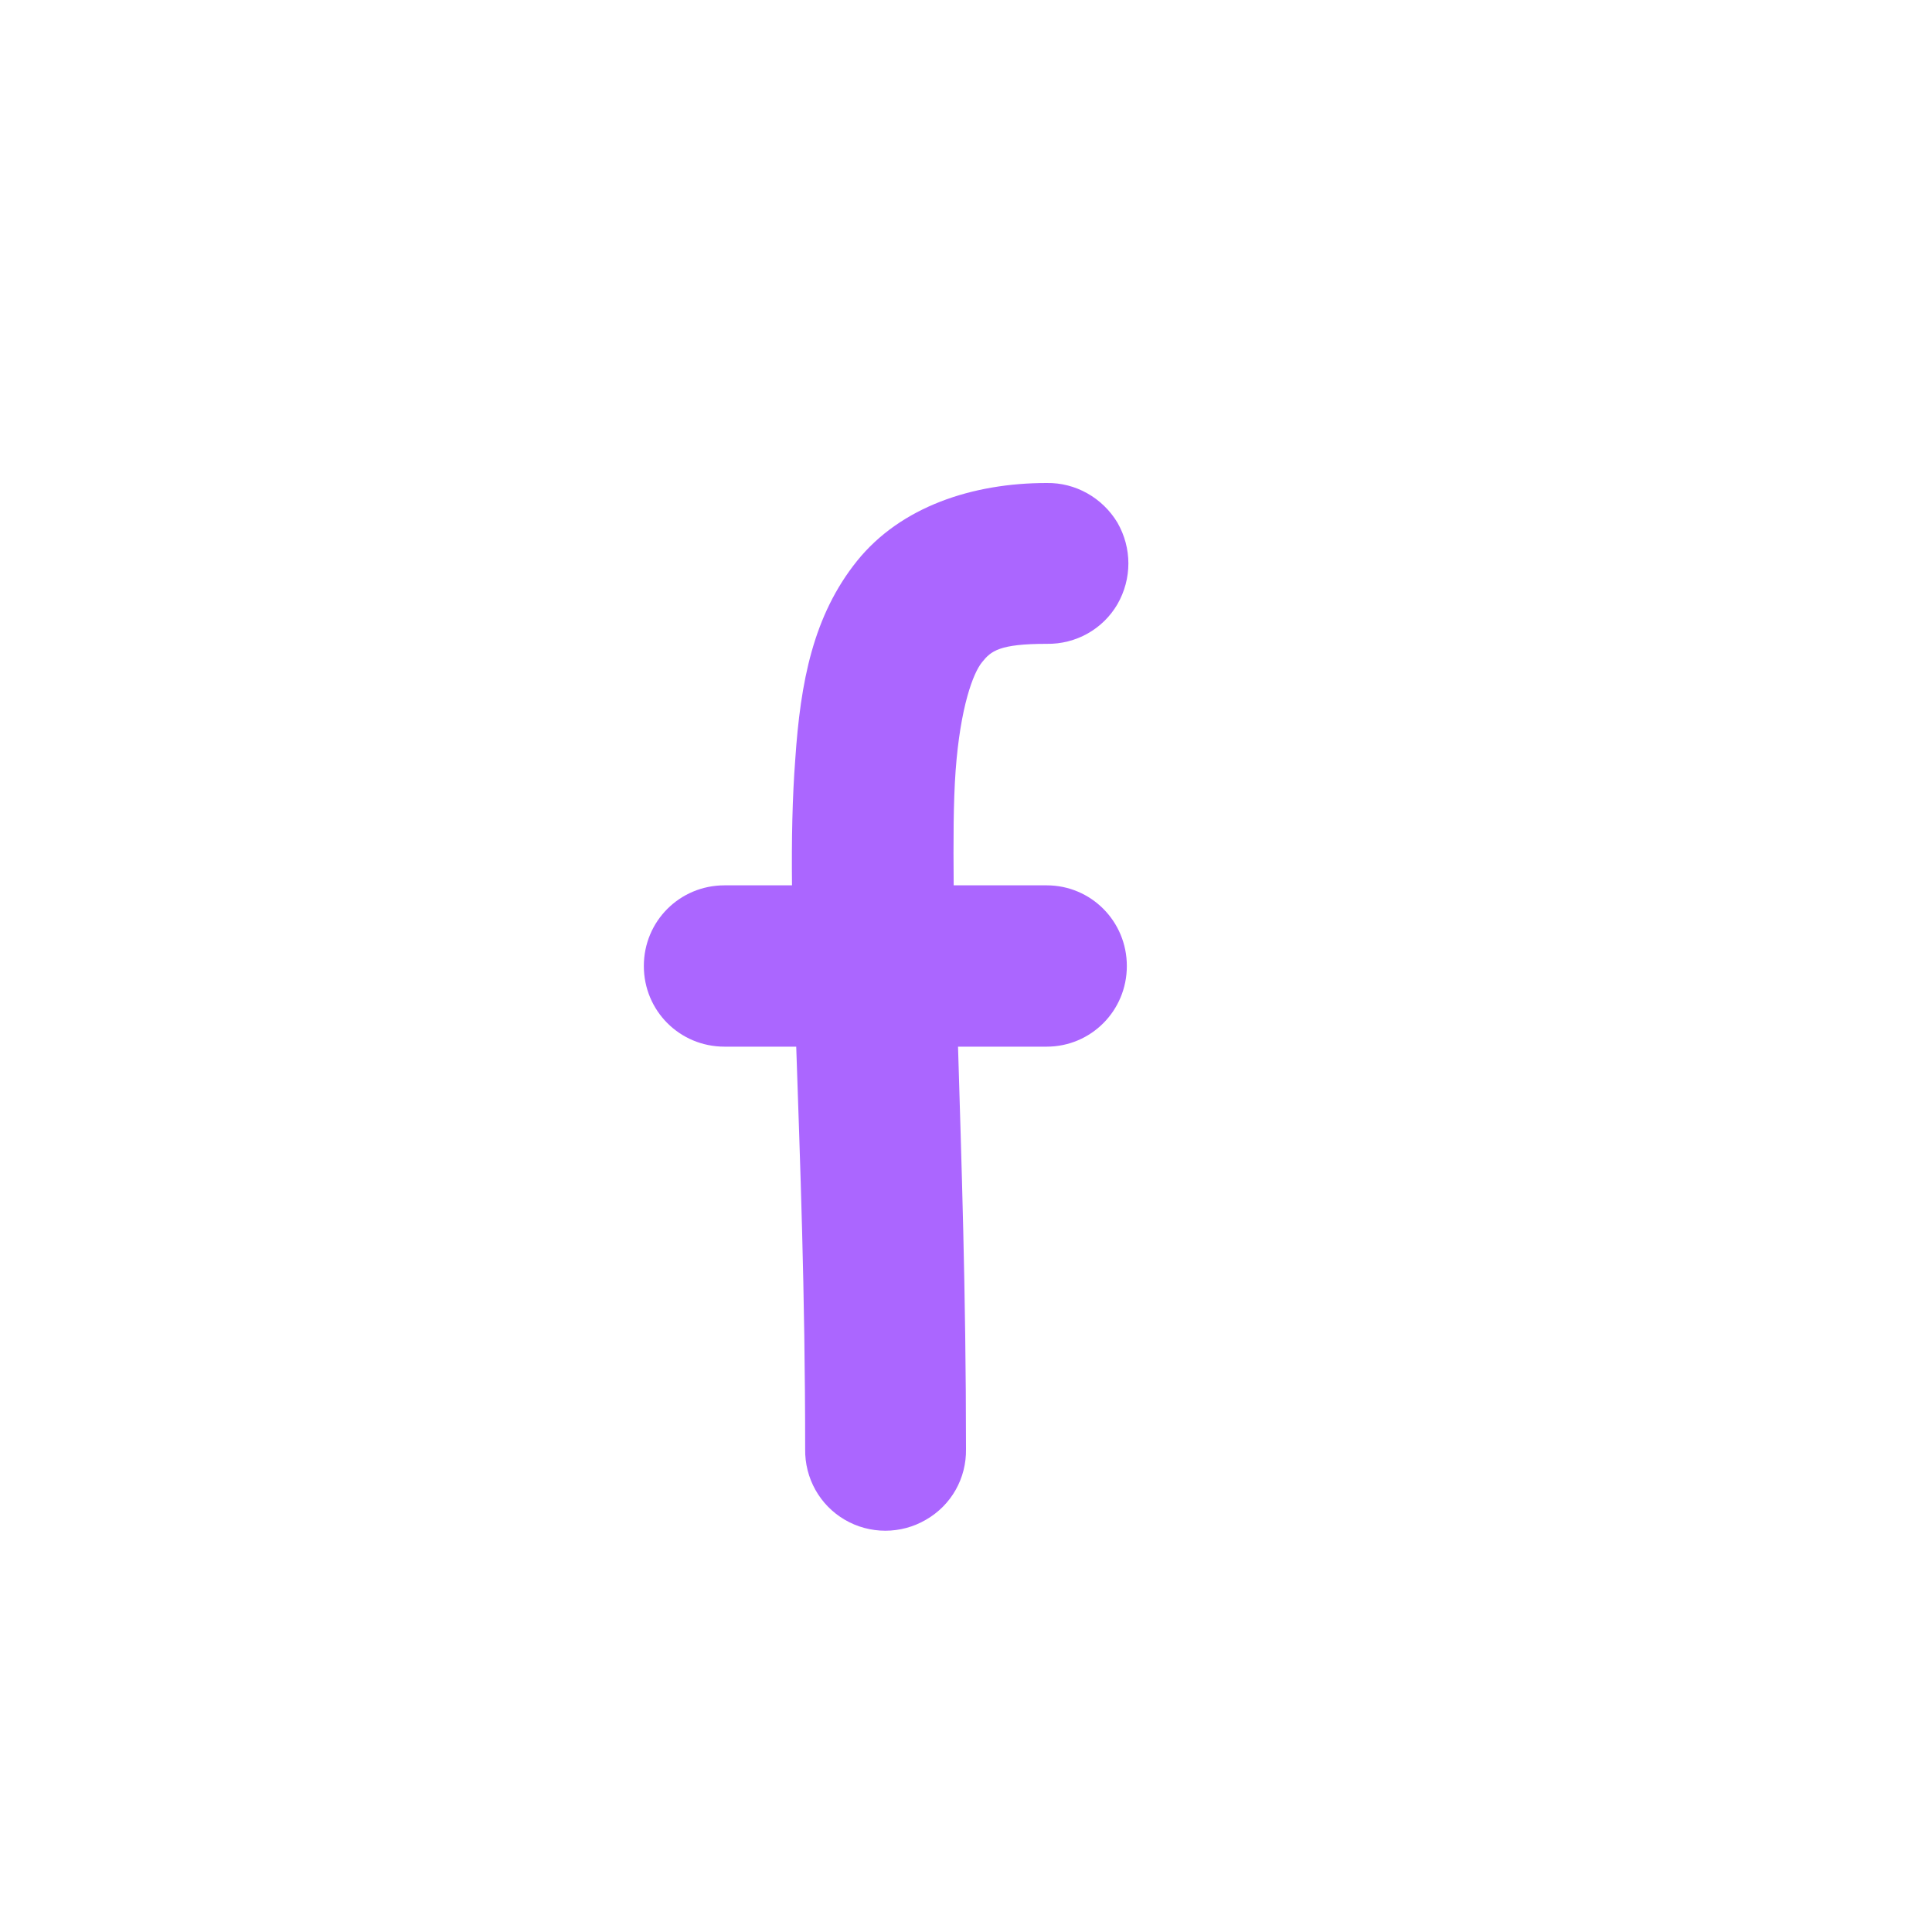 <svg xmlns="http://www.w3.org/2000/svg" xmlns:xlink="http://www.w3.org/1999/xlink" width="16" height="16" viewBox="0 0 16 16" version="1.1">
<g id="surface1">
<path style=" stroke:none;fill-rule:nonzero;fill:rgb(67.059%,40%,100%);fill-opacity:1;" d="M 8.668 4 C 8.055 4 7.461 4.195 7.098 4.645 C 6.734 5.098 6.629 5.648 6.586 6.289 C 6.562 6.602 6.555 6.949 6.559 7.332 L 6 7.332 C 5.629 7.332 5.332 7.629 5.332 8 C 5.332 8.371 5.629 8.668 6 8.668 L 6.594 8.668 C 6.625 9.598 6.668 10.695 6.668 12 C 6.664 12.242 6.789 12.465 6.996 12.586 C 7.203 12.707 7.461 12.707 7.668 12.586 C 7.879 12.465 8.004 12.242 8 12 C 8 10.691 7.961 9.586 7.934 8.668 L 8.668 8.668 C 9.035 8.668 9.332 8.371 9.332 8 C 9.332 7.629 9.035 7.332 8.668 7.332 L 7.898 7.332 C 7.895 6.965 7.895 6.648 7.914 6.383 C 7.953 5.855 8.059 5.574 8.133 5.484 C 8.207 5.391 8.277 5.332 8.668 5.332 C 8.91 5.336 9.133 5.211 9.254 5.004 C 9.375 4.793 9.375 4.539 9.254 4.328 C 9.129 4.121 8.906 3.996 8.668 4 Z M 8.668 4 "/>
</g>
</svg>
